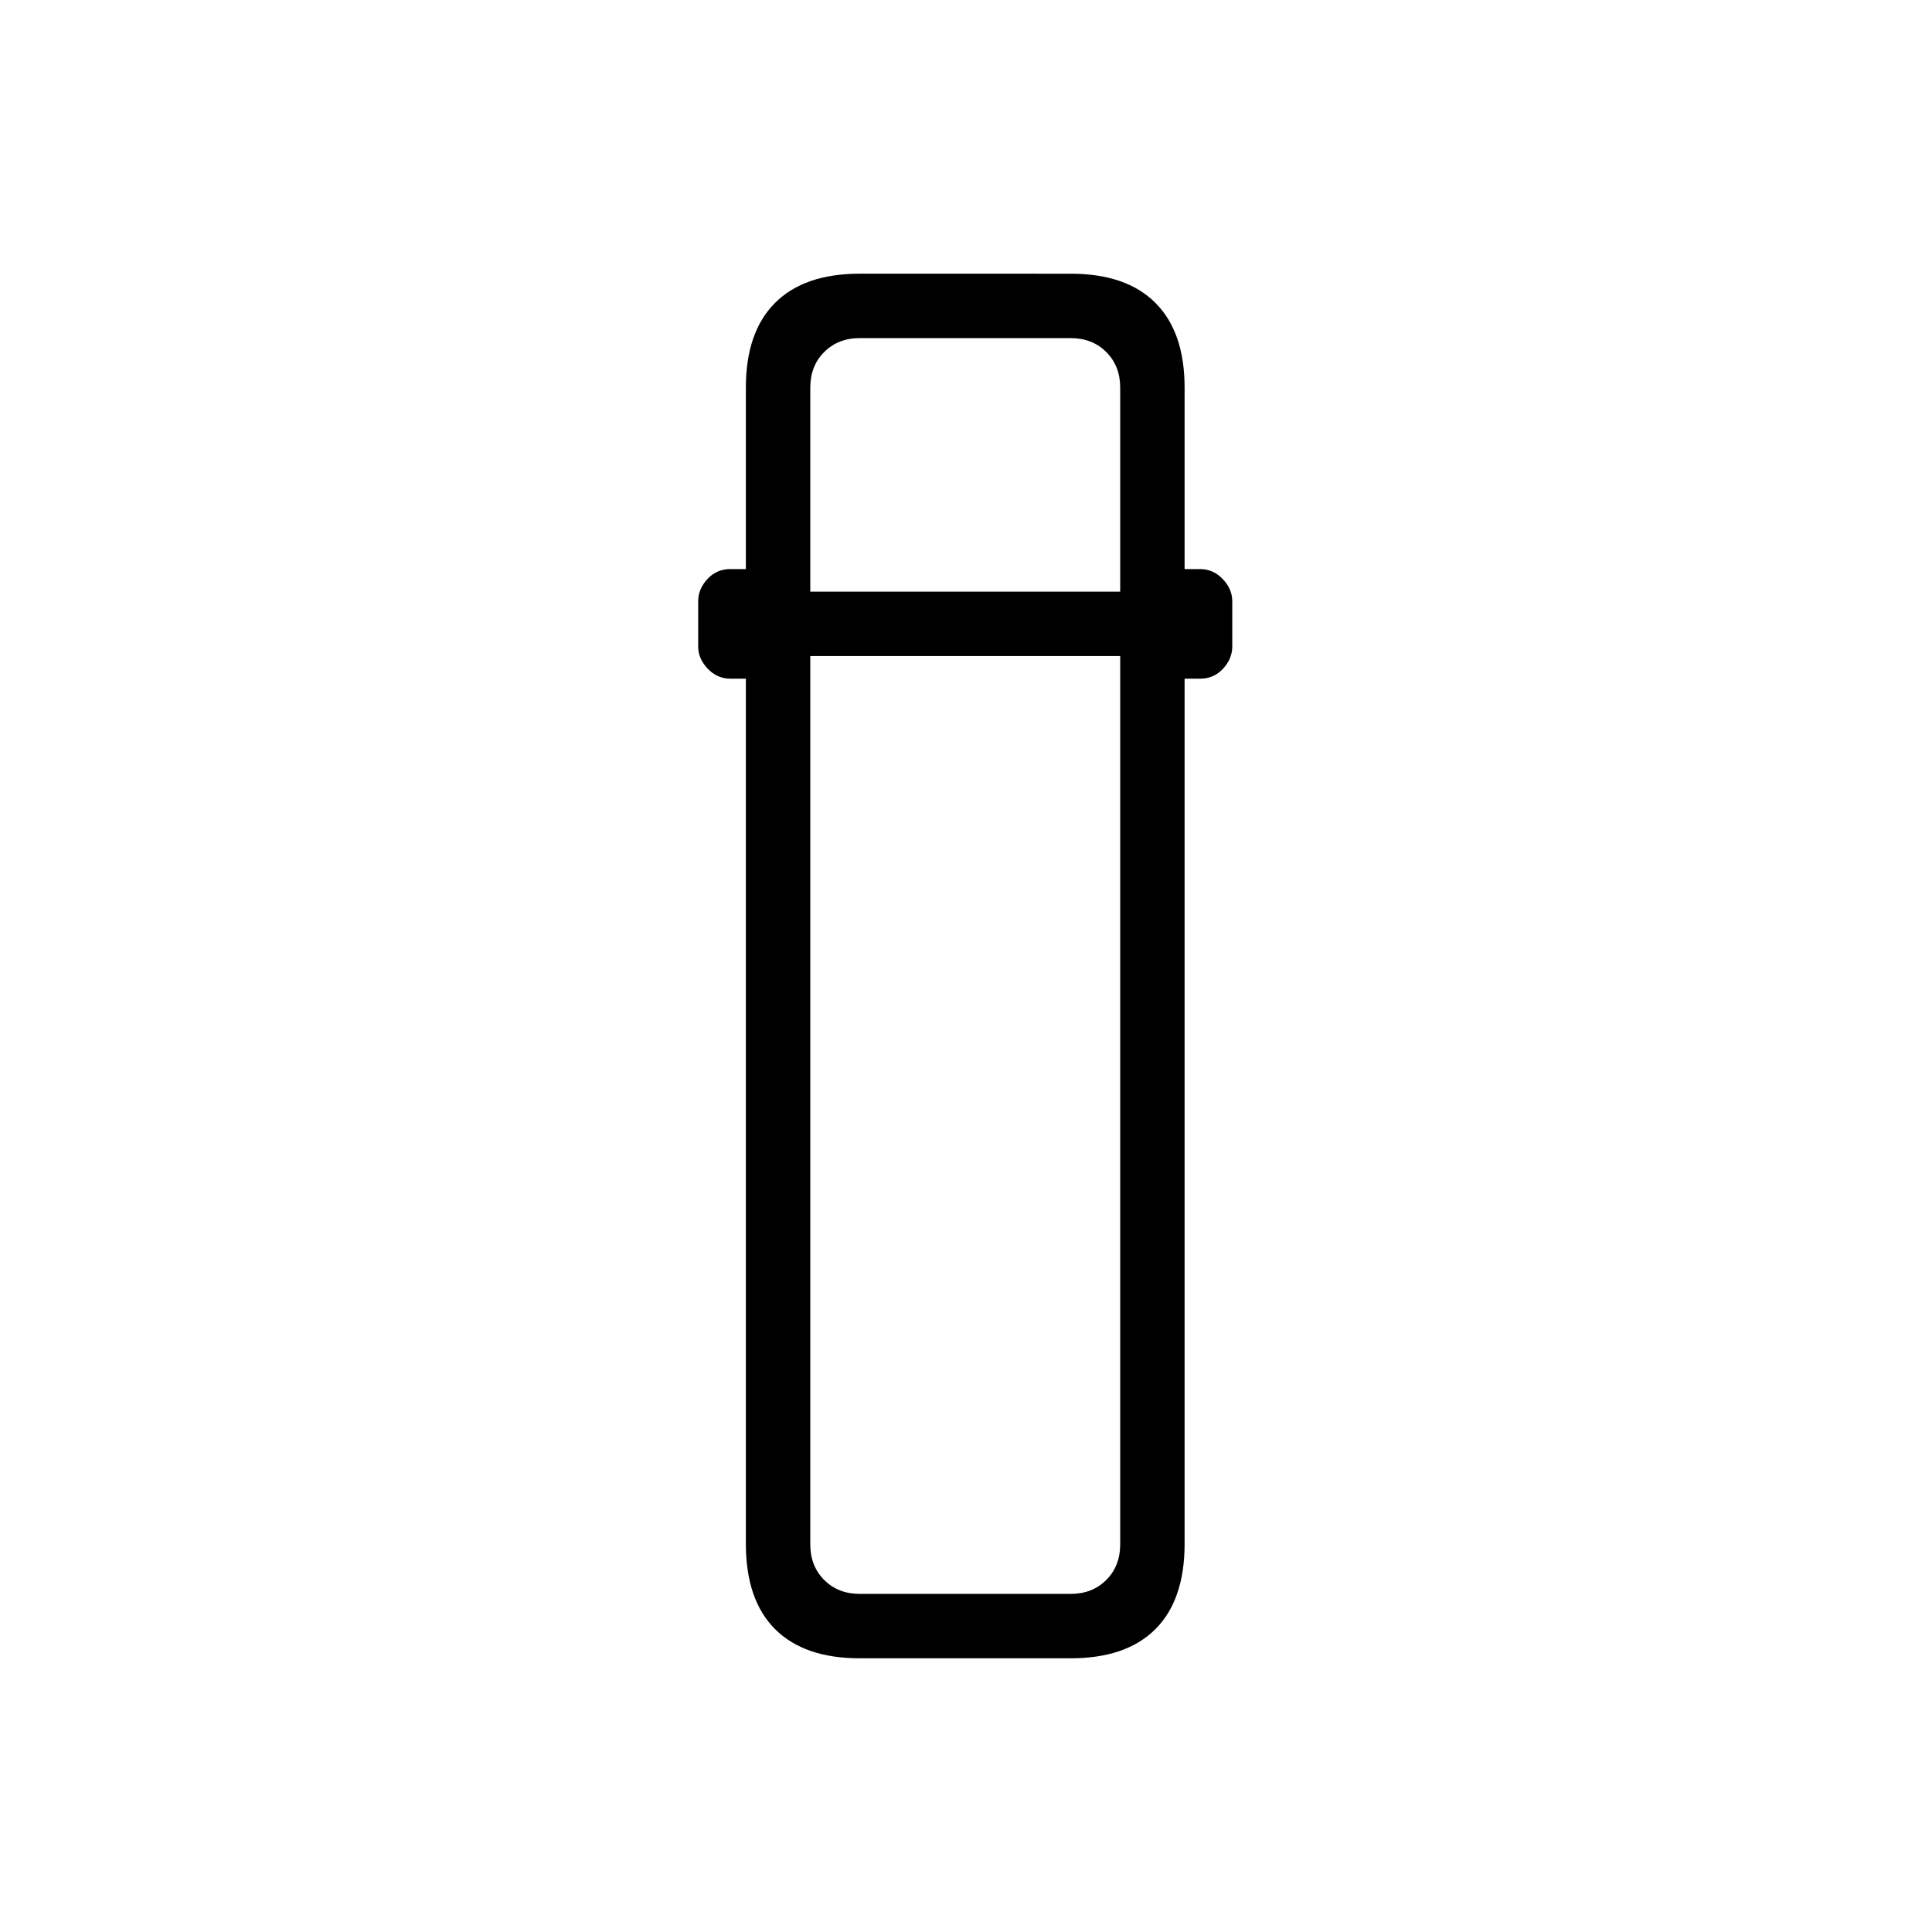 <svg xmlns="http://www.w3.org/2000/svg" height="20" viewBox="0 -960 960 960" width="20"><path d="M427.23-136q-27.61 0-42.11-14.5t-14.5-42.39v-429.88h-7.7q-6.54 0-11.27-4.96-4.73-4.97-4.73-11.04v-22.46q0-6.07 4.58-11.04 4.58-4.96 11.42-4.96h7.7v-90.15q0-27.62 14.5-42.12 14.5-14.5 42.11-14.5H532q27.62 0 42.12 14.5 14.5 14.5 14.5 42.12v90.15h7.69q6.54 0 11.27 4.96 4.73 4.97 4.73 11.04v22.46q0 6.07-4.58 11.04-4.58 4.96-11.42 4.96h-7.69v429.88q0 27.89-14.5 42.39T532-136H427.23Zm-24.61-498v441.38q0 10.77 6.92 17.7 6.92 6.92 17.69 6.92H532q10.77 0 17.69-6.92 6.93-6.93 6.93-17.7V-634h-154Zm0-32h154v-101.38q0-10.77-6.93-17.7Q542.77-792 532-792H427.23q-10.77 0-17.69 6.92-6.92 6.93-6.92 17.7V-666Zm0 32h154H402.62Zm0-32h154-154Z"/></svg>